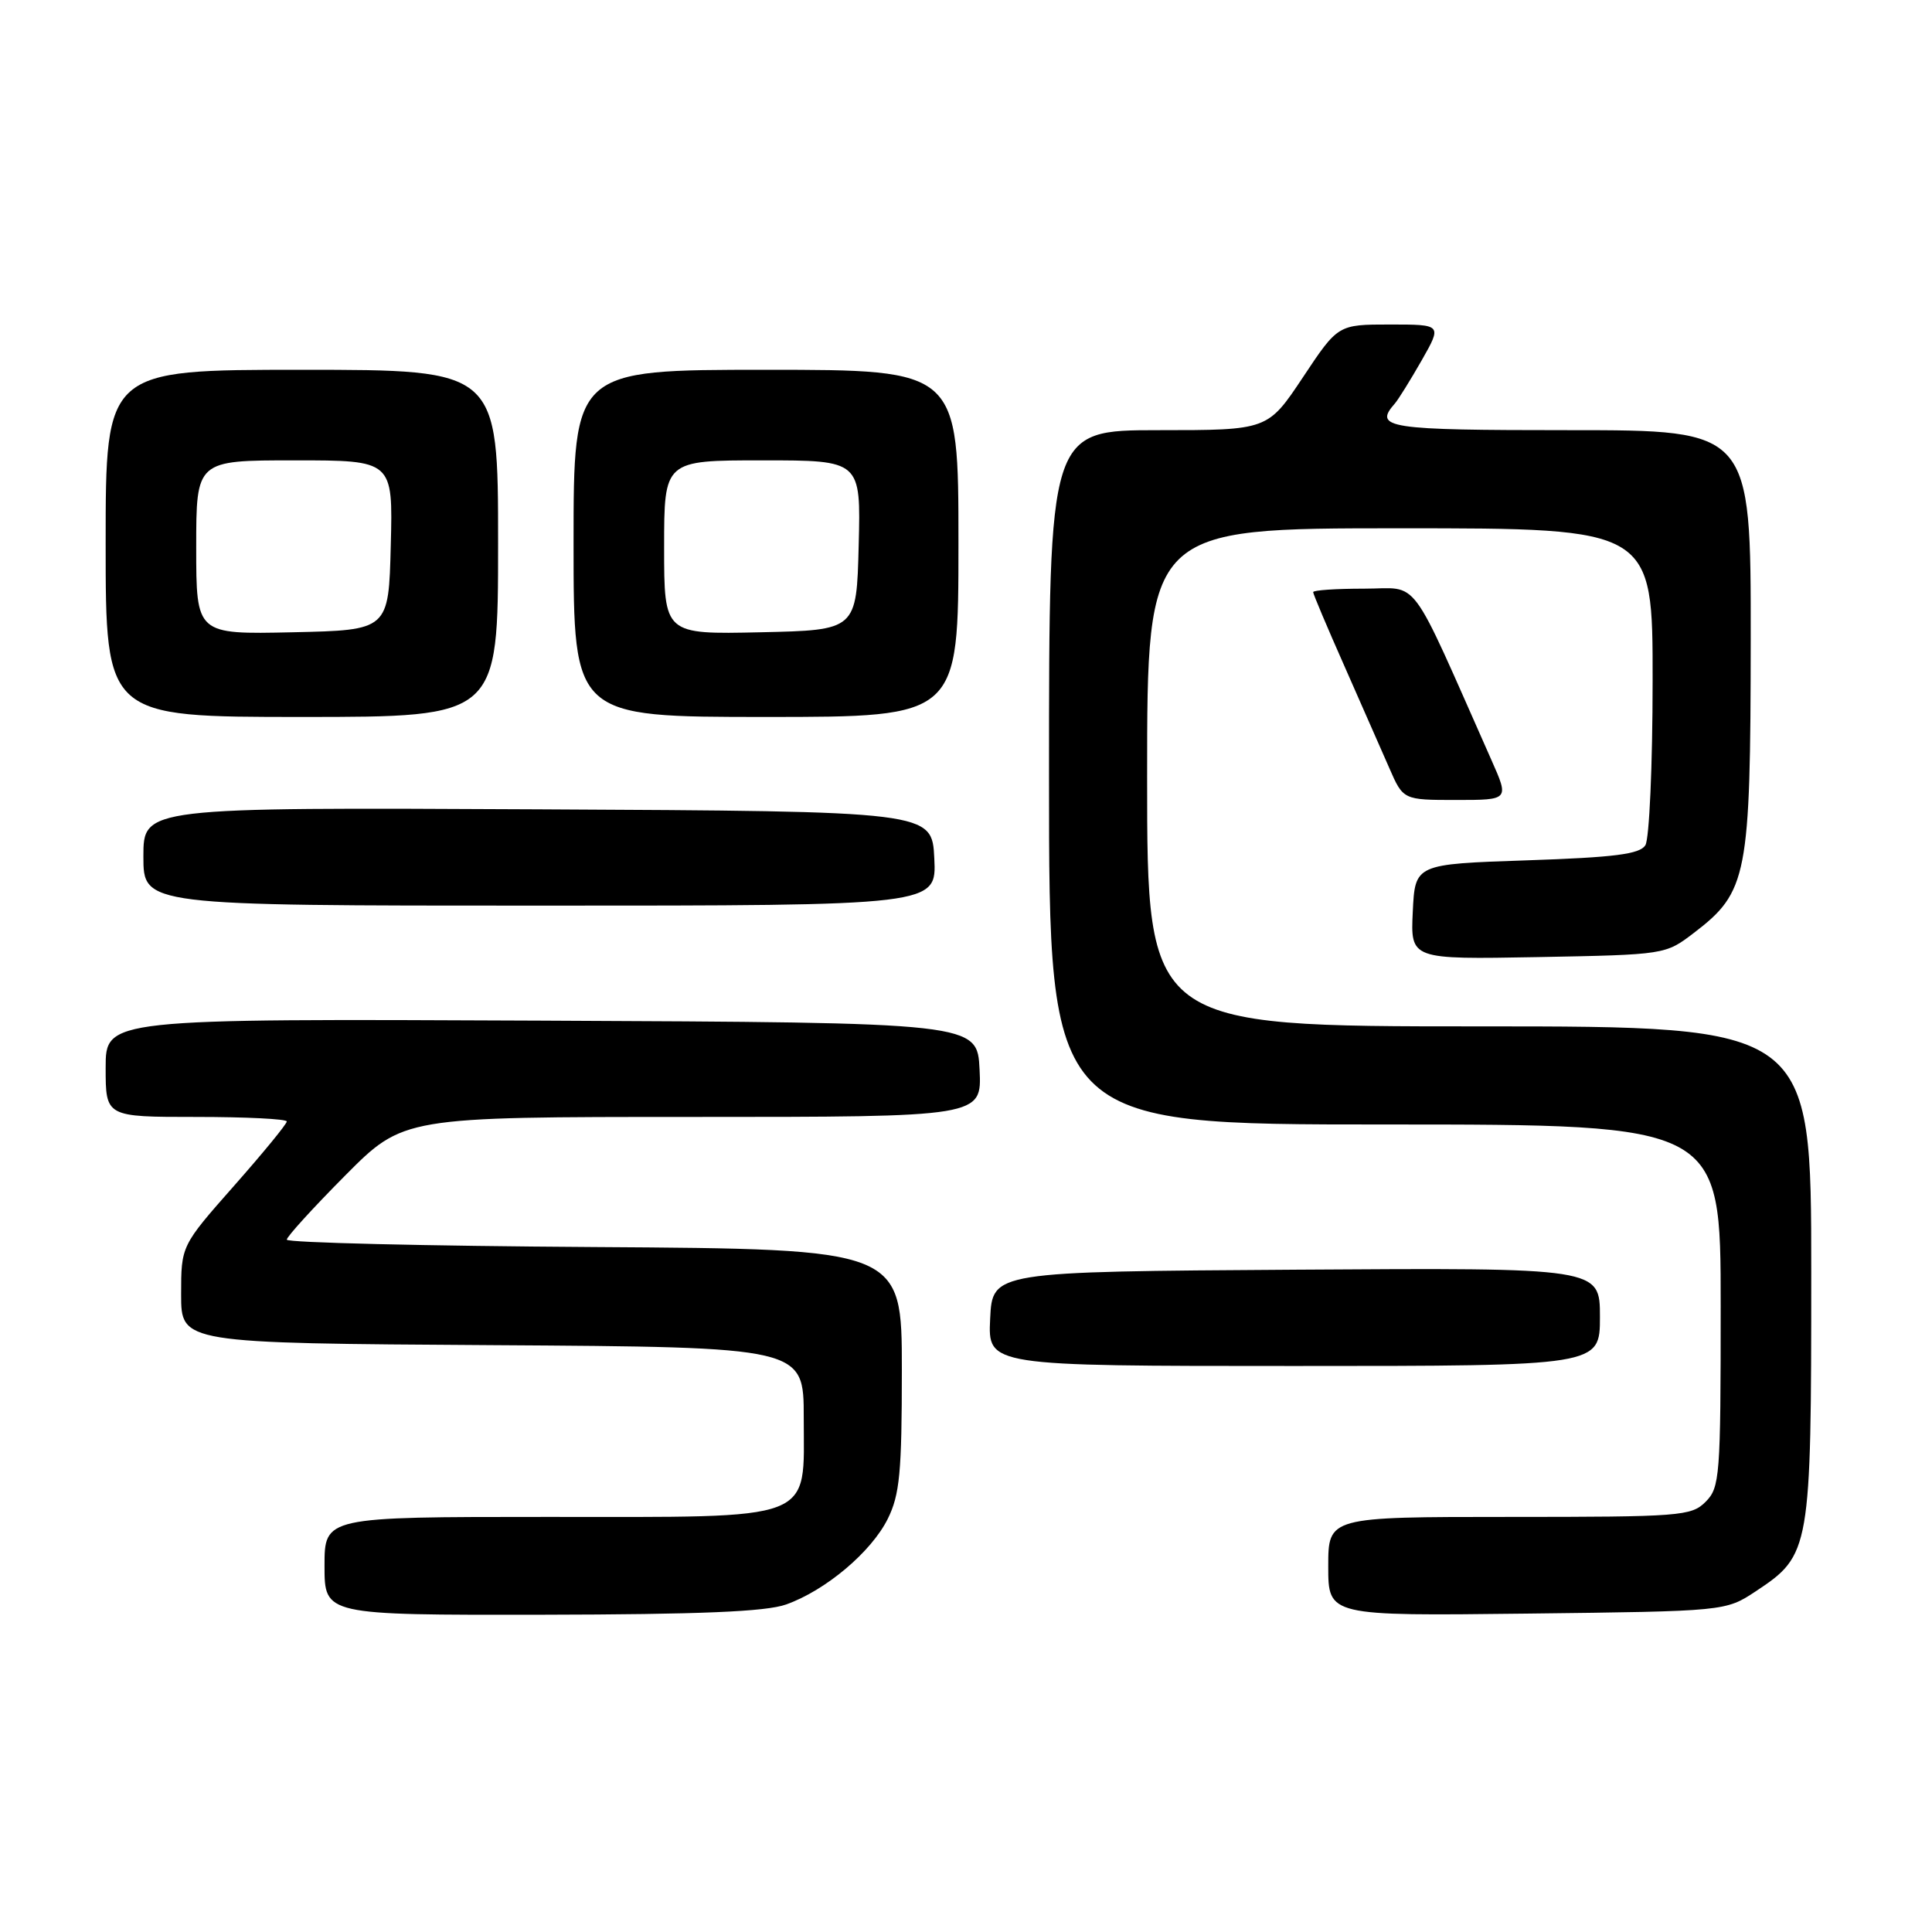<?xml version="1.0" encoding="UTF-8" standalone="no"?>
<!DOCTYPE svg PUBLIC "-//W3C//DTD SVG 1.1//EN" "http://www.w3.org/Graphics/SVG/1.1/DTD/svg11.dtd" >
<svg xmlns="http://www.w3.org/2000/svg" xmlns:xlink="http://www.w3.org/1999/xlink" version="1.1" viewBox="0 0 256 256">
 <g >
 <path fill="currentColor"
d=" M 104.17 212.60 C 109.42 210.73 115.45 205.64 117.63 201.26 C 119.22 198.06 119.50 195.12 119.50 181.50 C 119.50 165.50 119.50 165.50 78.75 165.24 C 56.34 165.10 38.00 164.66 38.00 164.26 C 38.00 163.87 41.48 160.05 45.73 155.77 C 53.45 148.00 53.45 148.00 91.77 148.00 C 130.10 148.00 130.10 148.00 129.80 141.75 C 129.50 135.50 129.50 135.50 71.75 135.24 C 14.00 134.98 14.00 134.98 14.00 141.49 C 14.00 148.00 14.00 148.00 26.00 148.00 C 32.60 148.00 38.00 148.27 38.00 148.60 C 38.00 148.94 34.85 152.78 31.00 157.14 C 24.00 165.07 24.00 165.07 24.00 171.52 C 24.00 177.98 24.00 177.98 65.25 178.24 C 106.50 178.50 106.50 178.50 106.50 187.84 C 106.50 201.79 108.54 201.00 72.39 201.00 C 43.00 201.00 43.00 201.00 43.00 207.50 C 43.00 214.00 43.00 214.00 71.75 213.96 C 92.85 213.92 101.48 213.56 104.17 212.60 Z  M 232.67 210.84 C 239.89 206.06 240.00 205.40 240.00 168.60 C 240.00 136.00 240.00 136.00 196.00 136.00 C 152.00 136.00 152.00 136.00 152.00 103.00 C 152.00 70.00 152.00 70.00 185.50 70.00 C 219.00 70.00 219.00 70.00 218.98 90.25 C 218.98 101.39 218.54 111.17 218.02 112.00 C 217.28 113.18 213.95 113.61 202.29 114.00 C 187.50 114.50 187.50 114.50 187.20 120.82 C 186.90 127.13 186.90 127.13 203.78 126.82 C 220.64 126.50 220.67 126.50 224.44 123.62 C 231.56 118.18 231.95 116.14 231.98 84.75 C 232.00 57.00 232.00 57.00 208.00 57.00 C 183.74 57.00 181.95 56.73 184.84 53.45 C 185.29 52.93 186.89 50.36 188.38 47.75 C 191.08 43.00 191.08 43.00 184.19 43.00 C 177.29 43.00 177.29 43.00 172.64 50.00 C 167.98 57.00 167.98 57.00 153.49 57.00 C 139.00 57.00 139.00 57.00 139.00 103.00 C 139.00 149.00 139.00 149.00 183.50 149.00 C 228.00 149.00 228.00 149.00 228.00 173.00 C 228.00 195.67 227.89 197.11 226.00 199.00 C 224.11 200.89 222.67 201.00 200.00 201.00 C 176.00 201.00 176.00 201.00 176.00 207.56 C 176.00 214.12 176.00 214.12 202.33 213.81 C 228.65 213.50 228.65 213.50 232.67 210.84 Z  M 212.00 174.49 C 212.00 167.98 212.00 167.98 171.75 168.24 C 131.50 168.50 131.50 168.50 131.20 174.75 C 130.90 181.00 130.90 181.00 171.45 181.00 C 212.00 181.00 212.00 181.00 212.00 174.49 Z  M 123.80 113.75 C 123.50 107.50 123.50 107.50 71.25 107.24 C 19.00 106.98 19.00 106.98 19.00 113.49 C 19.00 120.00 19.00 120.00 71.55 120.00 C 124.10 120.00 124.10 120.00 123.80 113.75 Z  M 197.64 100.75 C 186.48 75.60 188.25 78.00 180.76 78.00 C 177.04 78.00 174.00 78.20 174.00 78.46 C 174.00 78.71 175.85 83.09 178.12 88.21 C 180.38 93.32 183.06 99.41 184.08 101.75 C 185.93 106.00 185.93 106.00 192.95 106.00 C 199.97 106.00 199.97 106.00 197.64 100.75 Z  M 66.00 72.00 C 66.00 49.00 66.00 49.00 40.00 49.00 C 14.00 49.00 14.00 49.00 14.00 72.00 C 14.00 95.00 14.00 95.00 40.00 95.00 C 66.00 95.00 66.00 95.00 66.00 72.00 Z  M 127.00 72.00 C 127.00 49.00 127.00 49.00 101.50 49.00 C 76.00 49.00 76.00 49.00 76.00 72.00 C 76.00 95.00 76.00 95.00 101.50 95.00 C 127.00 95.00 127.00 95.00 127.00 72.00 Z  M 26.00 72.53 C 26.00 61.00 26.00 61.00 39.03 61.00 C 52.07 61.00 52.07 61.00 51.78 72.25 C 51.50 83.50 51.50 83.50 38.75 83.78 C 26.00 84.06 26.00 84.06 26.00 72.53 Z  M 88.00 72.53 C 88.00 61.00 88.00 61.00 101.03 61.00 C 114.07 61.00 114.07 61.00 113.78 72.25 C 113.50 83.50 113.50 83.50 100.75 83.78 C 88.00 84.06 88.00 84.06 88.00 72.53 Z "/>
</g>
</svg>